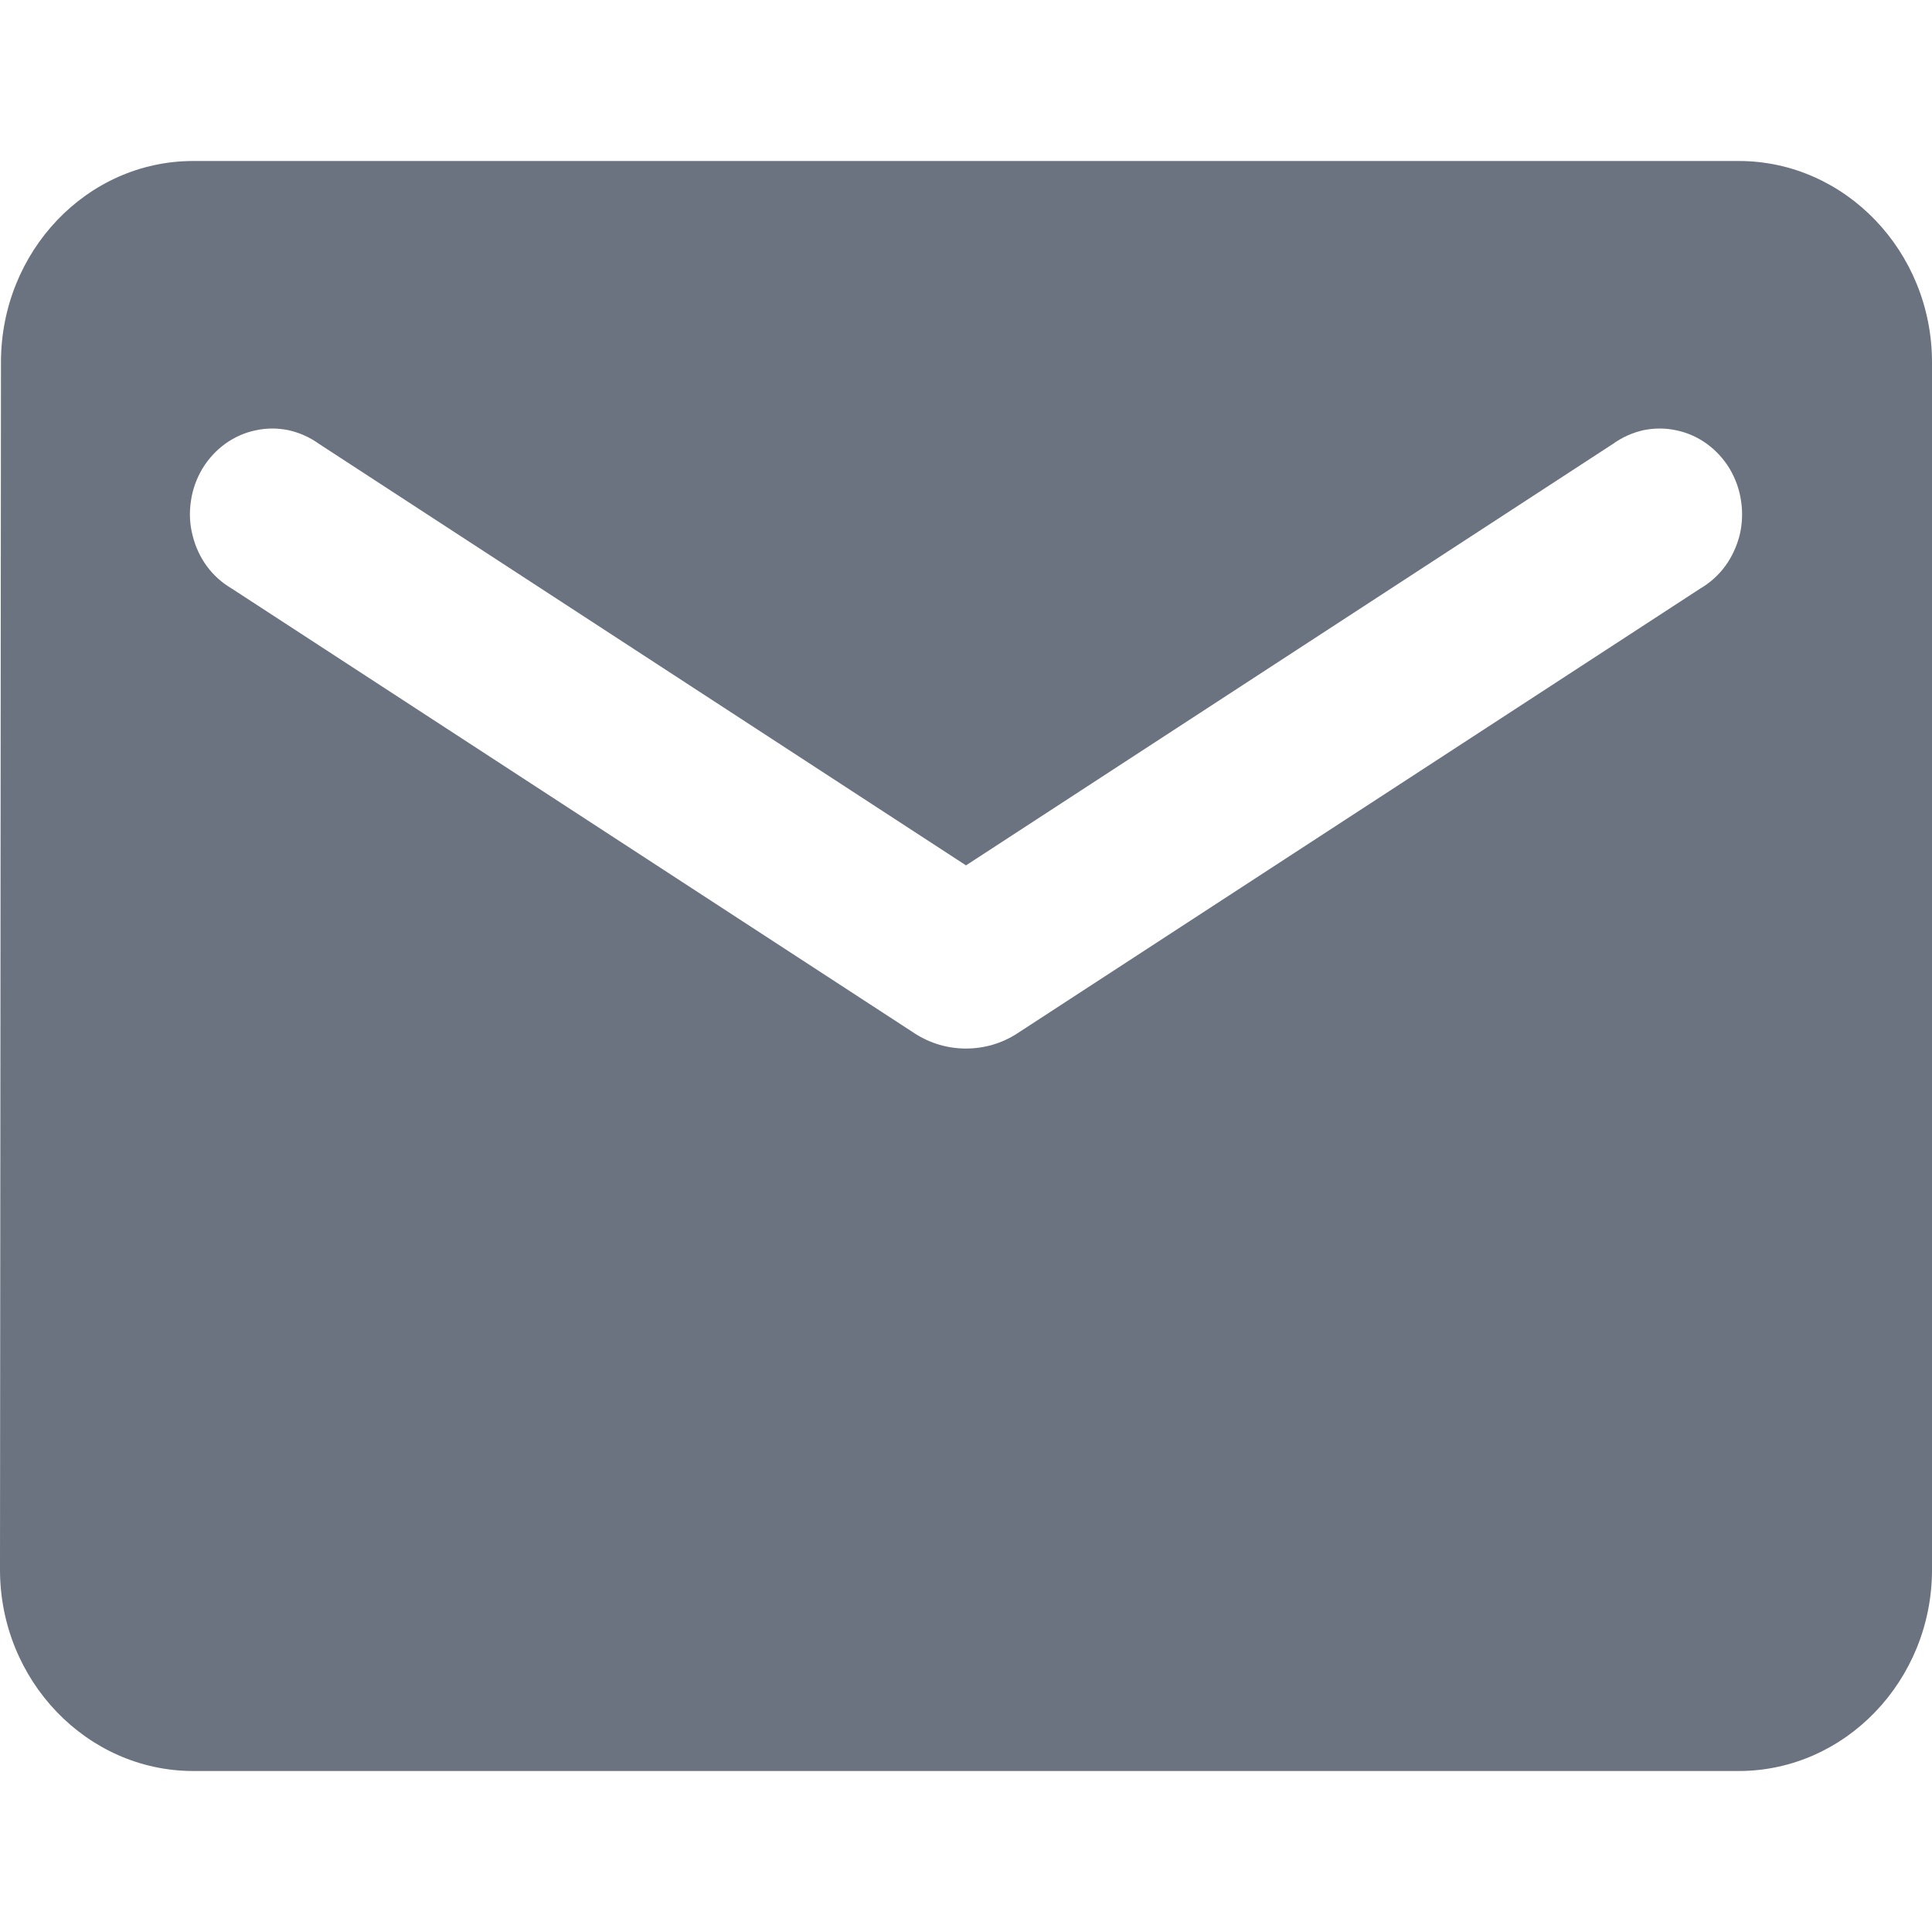<svg width="18" height="18" viewBox="0 0 12 11" fill="none" xmlns="http://www.w3.org/2000/svg">
<path d="M10.8 0.5H1.2C0.54 0.5 0.006 1.062 0.006 1.75L0 9.25C0 9.938 0.54 10.5 1.2 10.5H10.8C11.46 10.5 12 9.938 12 9.25V1.75C12 1.062 11.46 0.5 10.8 0.5ZM10.56 3.156L6.318 5.919C6.126 6.044 5.874 6.044 5.682 5.919L1.44 3.156C1.38 3.121 1.327 3.074 1.285 3.017C1.243 2.96 1.213 2.894 1.196 2.825C1.178 2.755 1.175 2.682 1.186 2.611C1.196 2.54 1.221 2.472 1.257 2.411C1.294 2.35 1.342 2.298 1.398 2.257C1.455 2.216 1.519 2.187 1.587 2.173C1.654 2.158 1.724 2.158 1.792 2.172C1.859 2.187 1.923 2.215 1.98 2.256L6 4.875L10.02 2.256C10.077 2.215 10.141 2.187 10.208 2.172C10.276 2.158 10.346 2.158 10.413 2.173C10.481 2.187 10.545 2.216 10.602 2.257C10.658 2.298 10.706 2.35 10.743 2.411C10.779 2.472 10.804 2.54 10.814 2.611C10.825 2.682 10.822 2.755 10.805 2.825C10.787 2.894 10.757 2.96 10.715 3.017C10.673 3.074 10.62 3.121 10.56 3.156Z" fill="#6B7280"/>
</svg>
